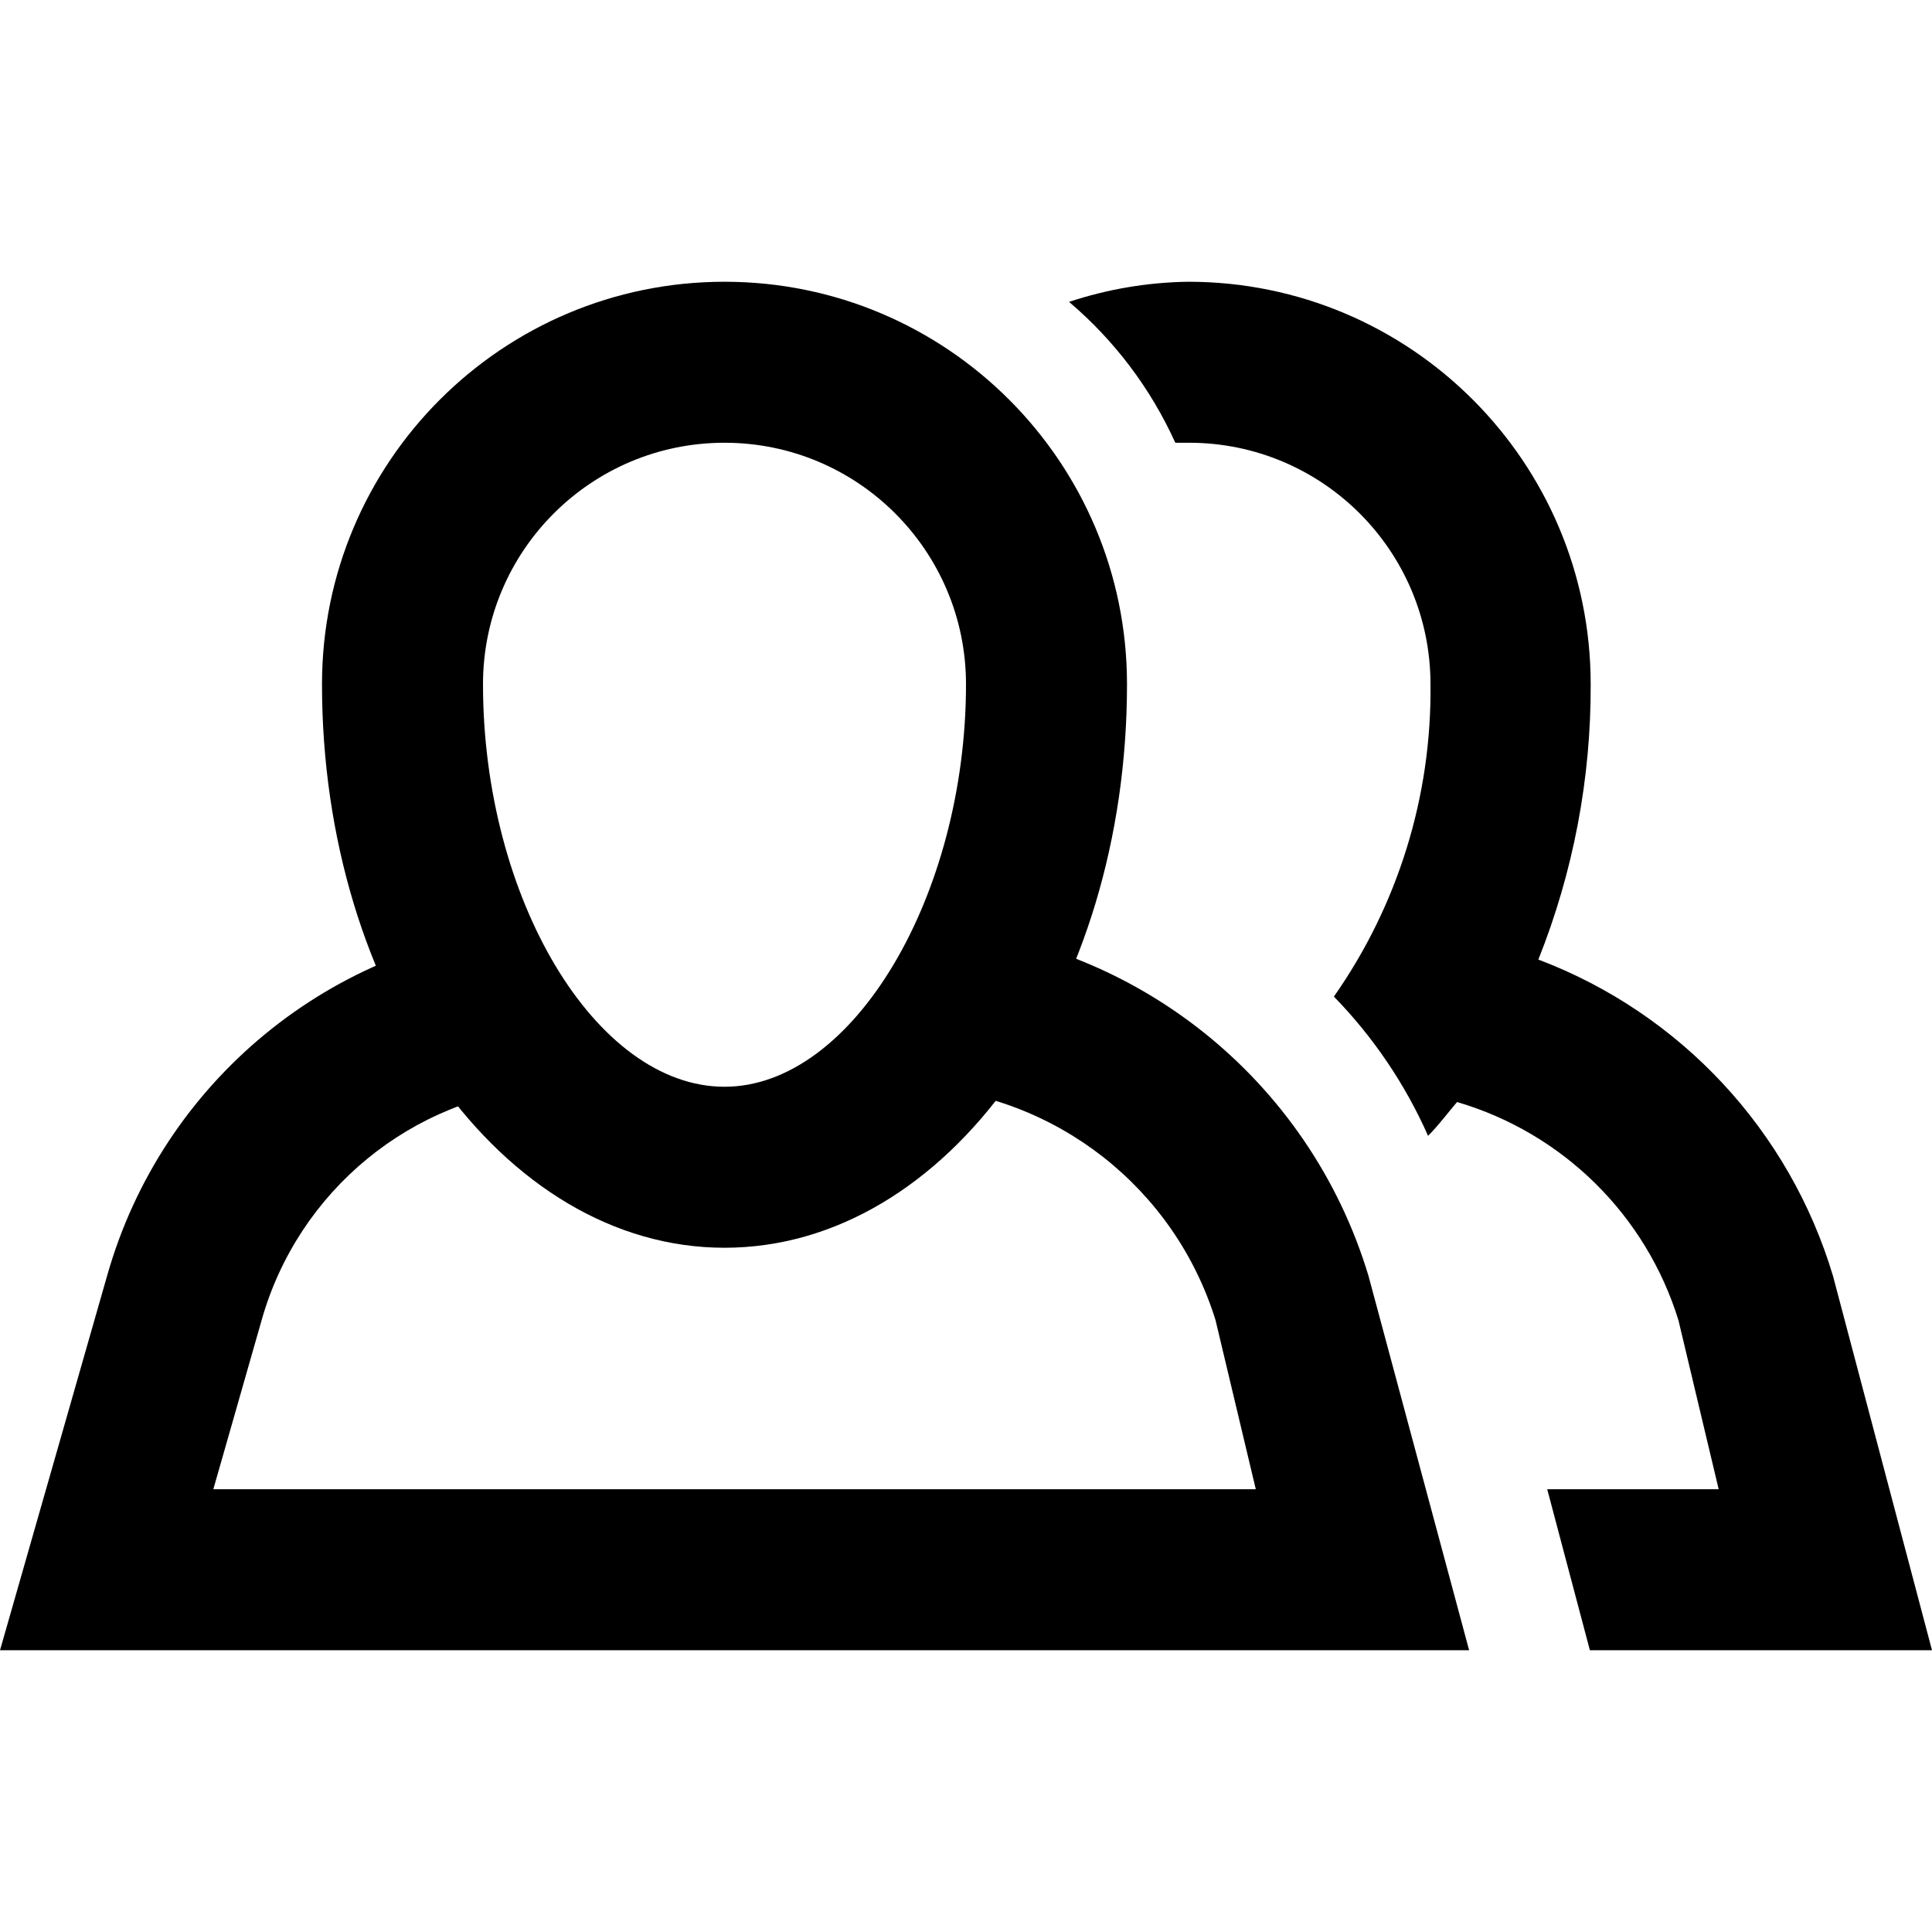 <?xml version="1.0" encoding="iso-8859-1"?>
<!-- Generator: Adobe Illustrator 19.0.0, SVG Export Plug-In . SVG Version: 6.00 Build 0)  -->
<svg version="1.1" id="Layer_1" xmlns="http://www.w3.org/2000/svg" xmlns:xlink="http://www.w3.org/1999/xlink" x="0px" y="0px"
	 viewBox="0 0 512 512" style="enable-background:new 0 0 512 512;" xml:space="preserve">
<g>
	<g>
		<path d="M192,74.667c-58.91,0-106.667,47.756-106.667,106.667c0,82.347,47.787,149.333,106.667,149.333
			c59.093,0,106.667-66.987,106.667-149.333C298.667,122.423,250.91,74.667,192,74.667z M192,288c-34.133,0-64-49.92-64-106.667
			c0-35.346,28.654-64,64-64c35.346,0,64,28.654,64,64C256,237.227,226.133,288,192,288z"/>
	</g>
</g>
<g>
	<g>
		<path d="M362.667,338.133c-15.755-52.319-62.378-89.327-116.907-92.8L243.2,288c36.626,2.175,68.071,26.821,78.933,61.867
			l10.667,44.8H56.533l12.8-44.8c9.699-34.339,39.739-59.017,75.307-61.867l-3.413-42.667c-53.312,4.317-98.319,41.326-112.853,92.8
			L0,437.333h389.333L362.667,338.133z"/>
	</g>
</g>
<g>
	<g>
		<path d="M485.76,338.133c-11.547-38.583-40.415-69.581-78.08-83.84c9.259-23.206,13.967-47.976,13.867-72.96
			c0-58.91-47.756-106.667-106.667-106.667c-10.735,0.156-21.383,1.955-31.573,5.333c12.033,10.208,21.65,22.959,28.16,37.333h3.627
			c35.346,0,64,28.654,64,64c0.35,29.592-8.605,58.546-25.6,82.773c10.445,10.723,18.897,23.22,24.96,36.907
			c2.773-2.773,5.12-5.973,7.68-8.96c28.013,8.214,50.044,29.923,58.667,57.813l10.667,44.8h-45.44l11.307,42.667H512
			L485.76,338.133z"/>
	</g>
</g>
<g>
</g>
<g>
</g>
<g>
</g>
<g>
</g>
<g>
</g>
<g>
</g>
<g>
</g>
<g>
</g>
<g>
</g>
<g>
</g>
<g>
</g>
<g>
</g>
<g>
</g>
<g>
</g>
<g>
</g>
</svg>
